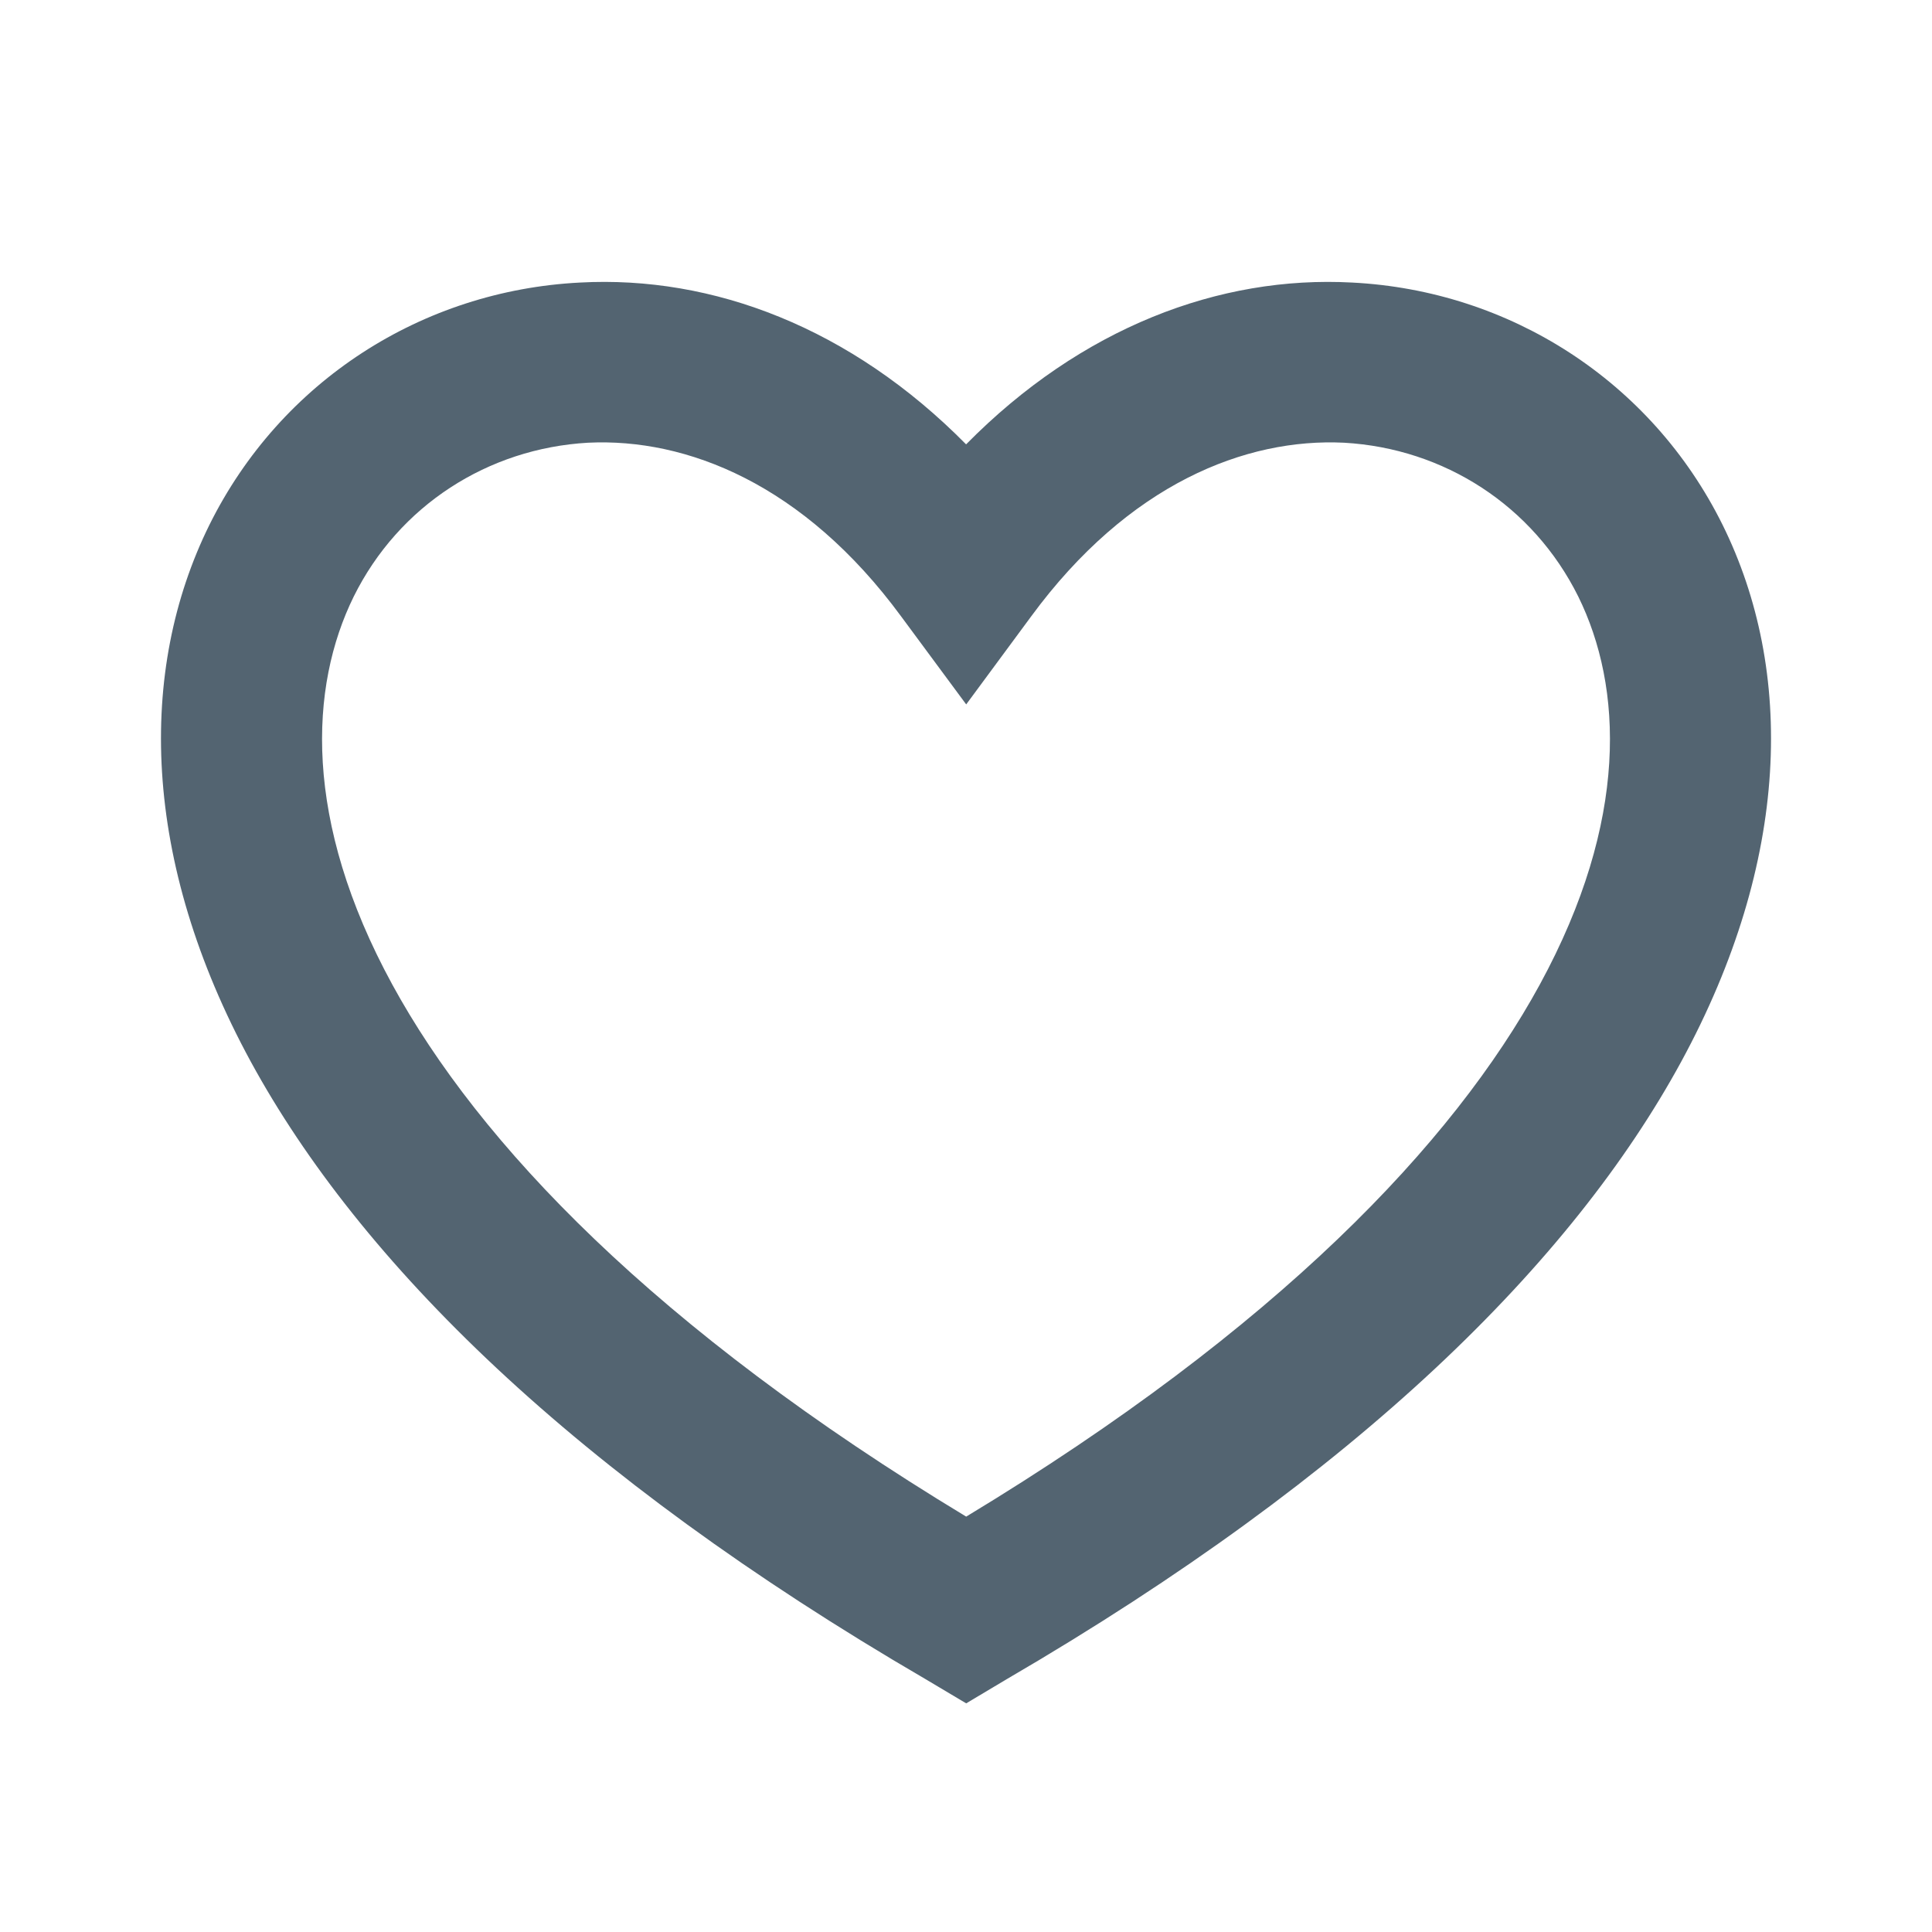 <svg width="20" height="20" viewBox="0 0 20 20" fill="none" xmlns="http://www.w3.org/2000/svg">
<path d="M13.914 4.583C12.896 4.533 11.682 5.008 10.673 6.383L10.002 7.292L9.33 6.383C8.32 5.008 7.105 4.533 6.087 4.583C5.051 4.642 4.129 5.233 3.662 6.175C3.202 7.108 3.134 8.492 4.061 10.192C4.956 11.833 6.775 13.75 10.002 15.7C13.227 13.75 15.045 11.833 15.94 10.192C16.866 8.492 16.798 7.108 16.338 6.175C15.87 5.233 14.949 4.642 13.914 4.583ZM17.403 10.992C16.278 13.058 14.069 15.258 10.421 17.383L10.002 17.633L9.582 17.383C5.933 15.258 3.724 13.058 2.597 10.992C1.463 8.908 1.422 6.942 2.168 5.433C2.908 3.942 4.374 3.008 6.003 2.925C7.378 2.85 8.809 3.392 10.001 4.6C11.192 3.392 12.623 2.85 13.998 2.925C15.626 3.008 17.093 3.942 17.832 5.433C18.578 6.942 18.537 8.908 17.403 10.992Z" fill="#536471"/>
</svg>
